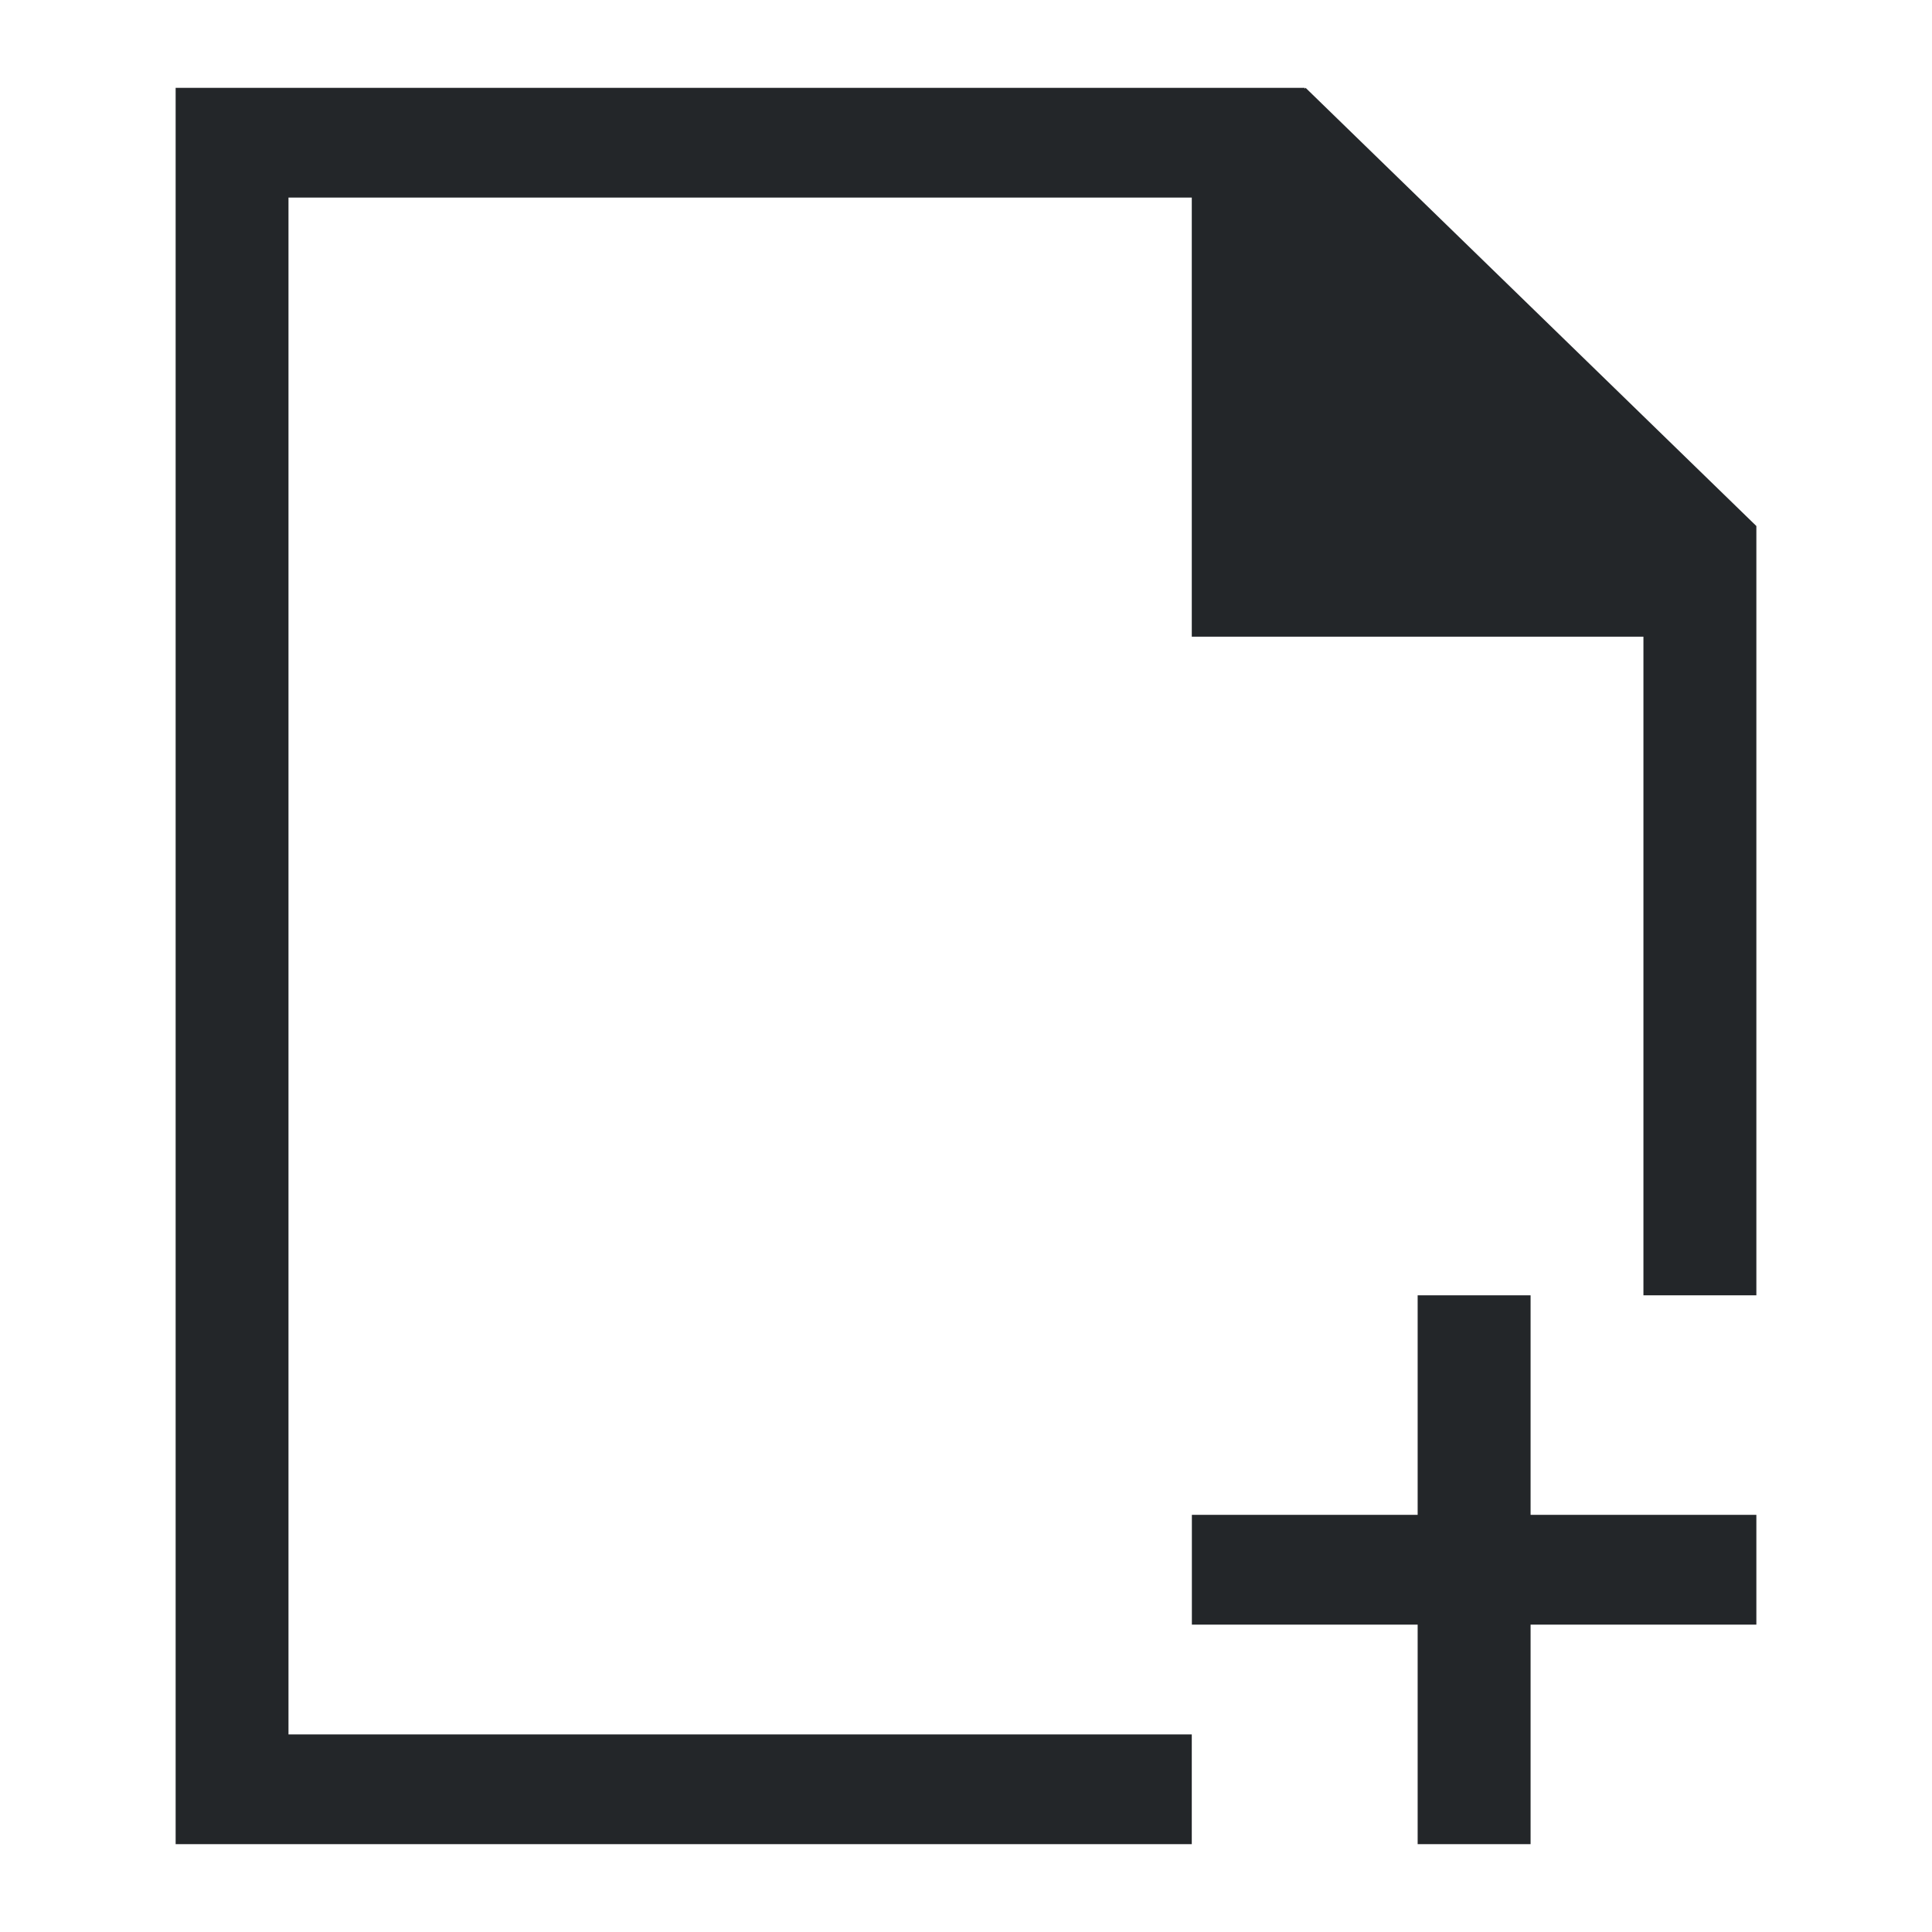 <?xml version="1.0" encoding="UTF-8"?>
<svg version="1.1" viewBox="0 0 22 22" xmlns="http://www.w3.org/2000/svg"><defs><style type="text/css">.ColorScheme-Text {
        color:#eff0f1;
      }</style></defs><path class="ColorScheme-Text" d="m2 1v20h11.571v-1.25h-10.286v-17.5h10.286v5h5.143v7.5h1.286v-8.76l-5.133-4.99-0.01 0.012v-0.012h-11.571zm14.143 13.75v2.5h-2.571v1.25h2.571v2.5h1.286v-2.5h2.571v-1.25h-2.571v-2.5z" color="#eff0f1" fill="#232629"/></svg>
